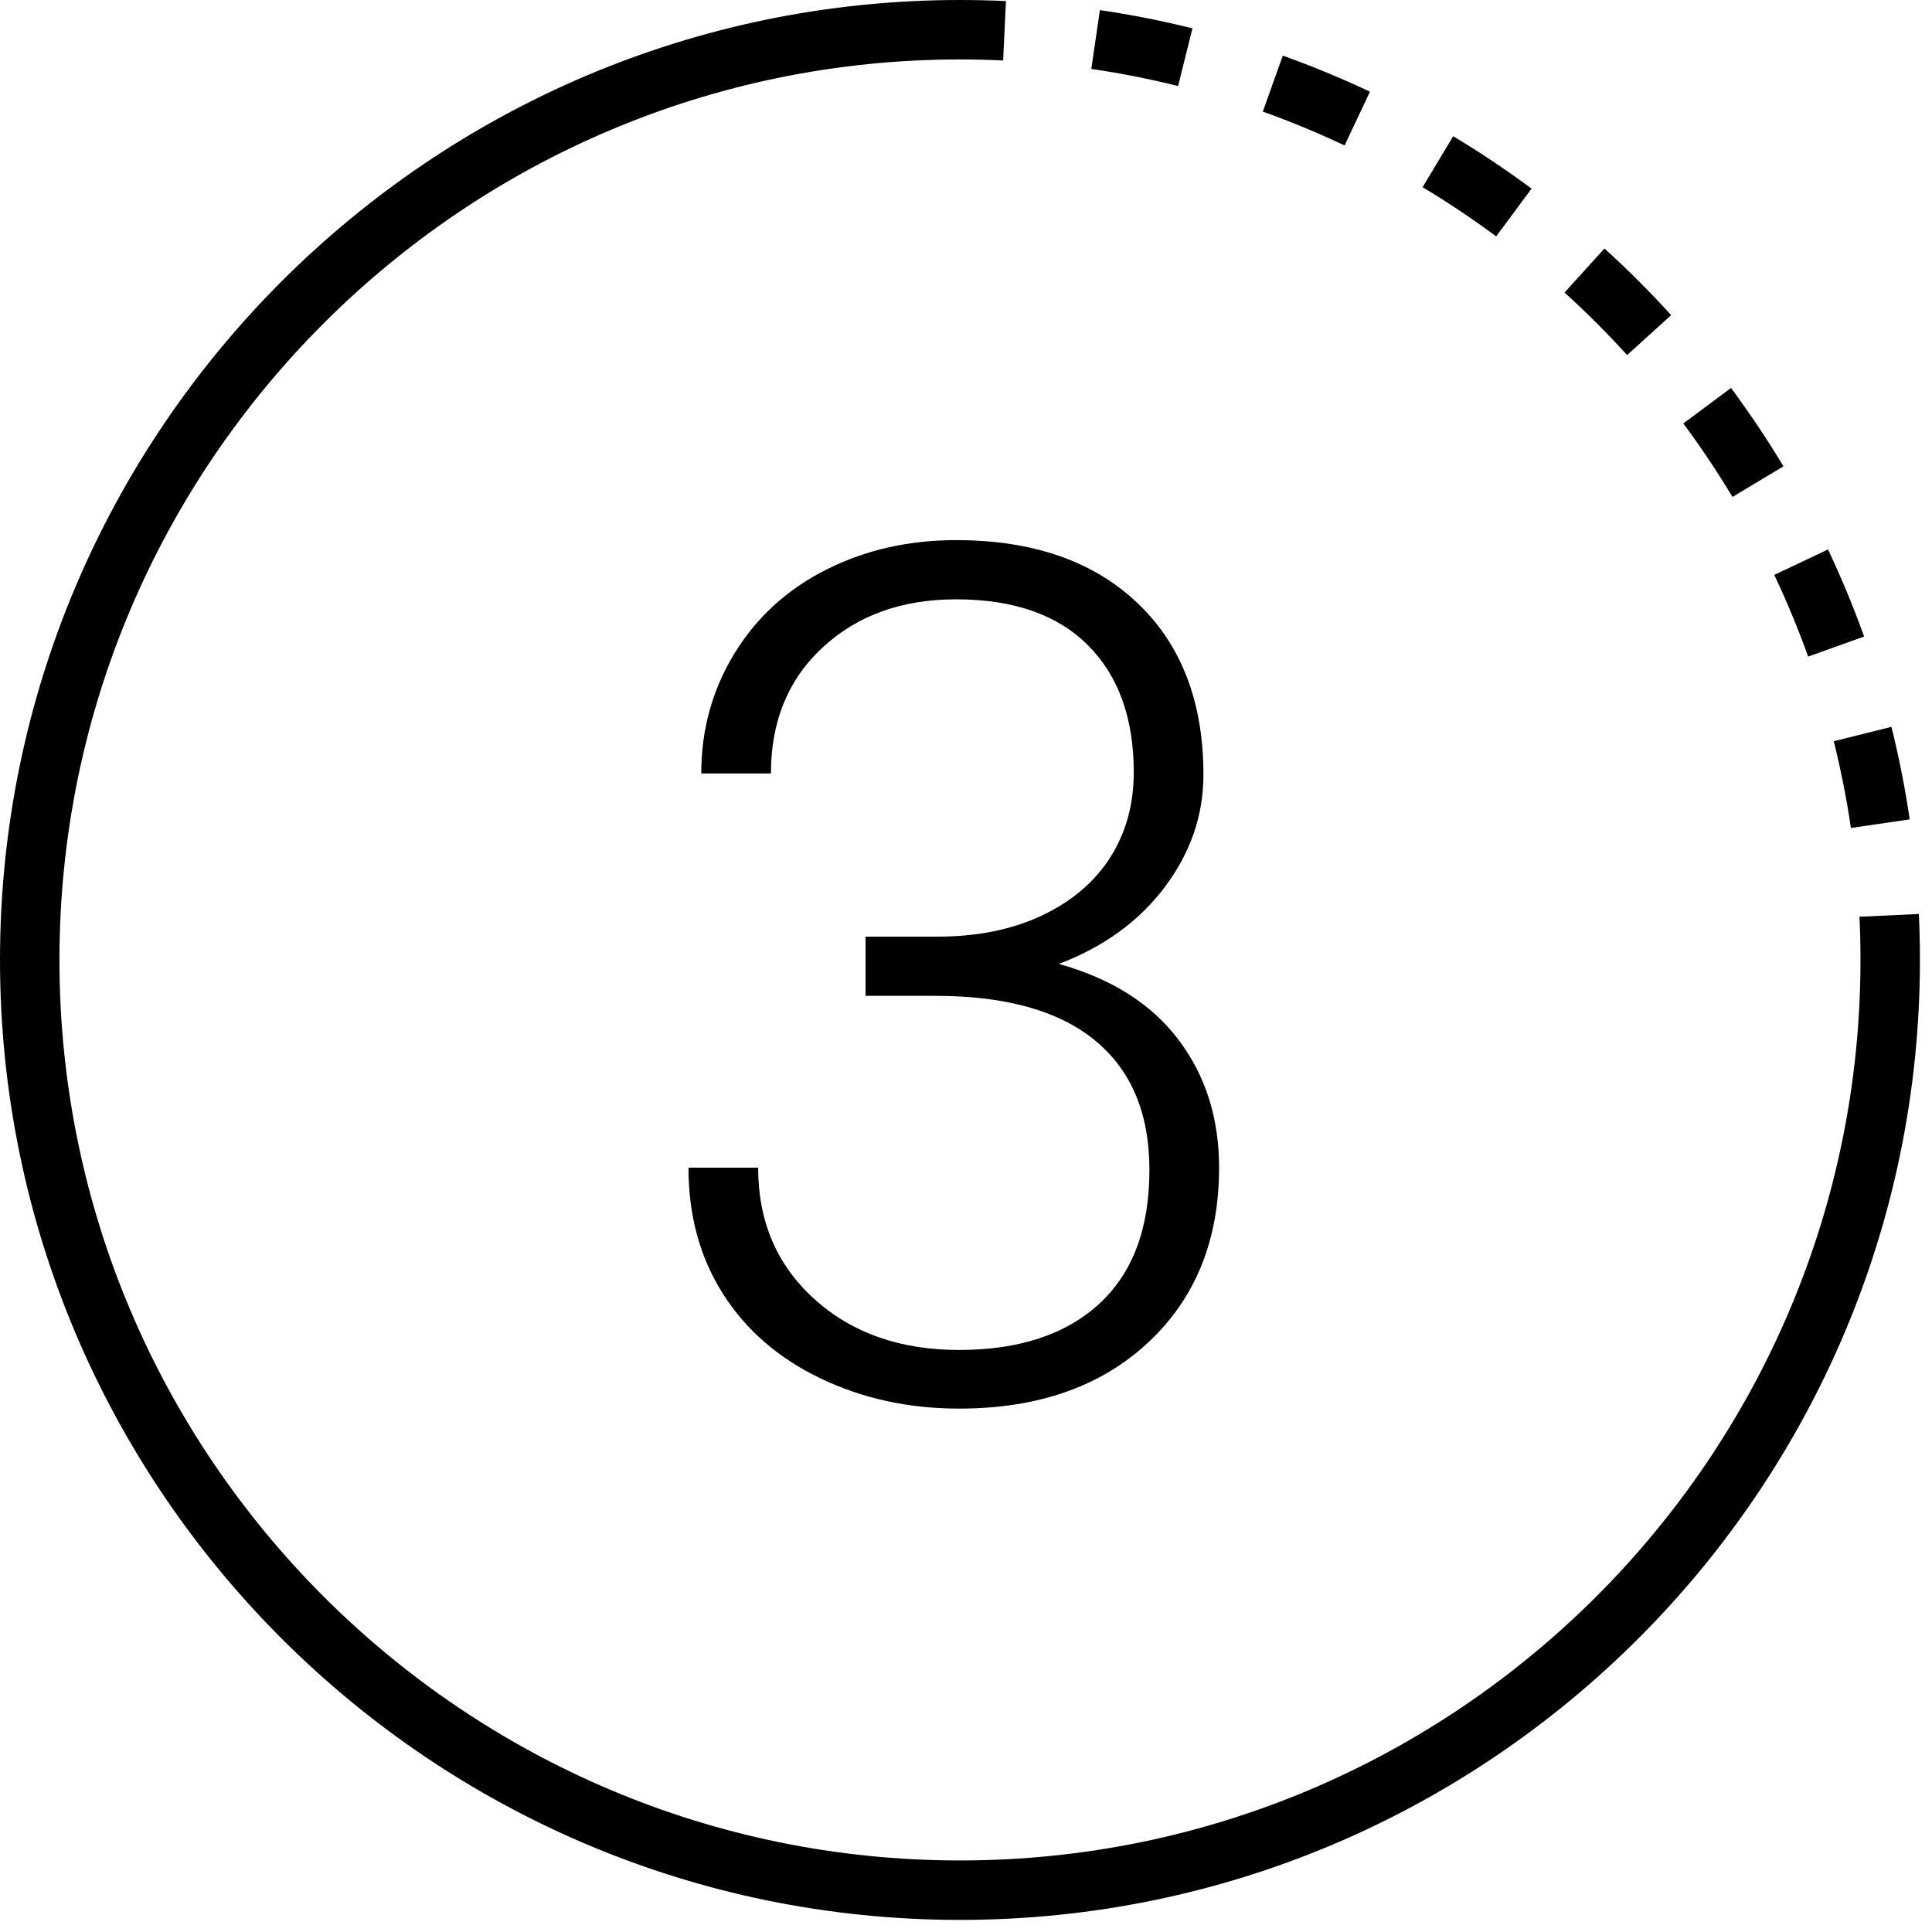 <svg xmlns="http://www.w3.org/2000/svg" width="65" height="65" viewBox="0 0 65 65">
  <g fill-rule="evenodd">
    <path d="M29.12,31.512 L31.542,31.512 C32.883,31.512 34.055,31.274 35.058,30.799 C36.061,30.324 36.826,29.673 37.353,28.846 C37.88,28.019 38.144,27.065 38.144,25.984 C38.144,24.161 37.63,22.736 36.601,21.707 C35.572,20.678 34.094,20.164 32.167,20.164 C30.344,20.164 28.85,20.701 27.685,21.775 C26.52,22.85 25.937,24.266 25.937,26.023 L23.593,26.023 C23.593,24.552 23.964,23.208 24.706,21.99 C25.449,20.773 26.477,19.832 27.792,19.168 C29.107,18.504 30.566,18.172 32.167,18.172 C34.745,18.172 36.777,18.875 38.261,20.281 C39.745,21.688 40.488,23.615 40.488,26.062 C40.488,27.43 40.055,28.689 39.189,29.842 C38.323,30.994 37.135,31.857 35.624,32.43 C37.395,32.924 38.736,33.774 39.648,34.979 C40.559,36.183 41.015,37.618 41.015,39.285 C41.015,41.72 40.221,43.68 38.632,45.164 C37.044,46.648 34.921,47.391 32.265,47.391 C30.572,47.391 29.02,47.052 27.607,46.375 C26.194,45.698 25.1,44.751 24.326,43.533 C23.551,42.316 23.163,40.9 23.163,39.285 L25.507,39.285 C25.507,41.095 26.139,42.57 27.402,43.709 C28.665,44.848 30.286,45.418 32.265,45.418 C34.283,45.418 35.855,44.9 36.982,43.865 C38.108,42.83 38.671,41.329 38.671,39.363 C38.671,37.462 38.063,36.01 36.845,35.008 C35.628,34.005 33.834,33.504 31.464,33.504 L29.12,33.504 L29.12,31.512 Z"/>
    <path d="M46.091,3.085 C45.137,2.634 44.151,2.226 43.158,1.871 L42.486,3.755 C43.416,4.087 44.341,4.47 45.237,4.894 L46.091,3.085 Z M51.528,6.346 C50.681,5.718 49.794,5.125 48.891,4.583 L47.862,6.297 C48.709,6.806 49.542,7.363 50.337,7.953 L51.528,6.346 Z M40.119,0.954 C39.099,0.699 38.051,0.493 37.005,0.34 L36.716,2.319 C37.697,2.462 38.679,2.656 39.635,2.894 L40.119,0.954 Z M64.594,32.296 C64.594,31.778 64.582,31.262 64.558,30.75 L62.56,30.843 C62.583,31.325 62.594,31.809 62.594,32.296 L62.594,32.296 C62.594,49.002 49.003,62.593 32.297,62.593 C15.591,62.593 2,49.002 2,32.296 C2,15.591 15.591,2 32.297,2 C32.784,2 33.269,2.011 33.75,2.034 L33.844,0.036 C33.331,0.012 32.816,0 32.297,0 C14.488,0 0,14.488 0,32.296 C0,50.105 14.488,64.593 32.297,64.593 C50.106,64.593 64.594,50.105 64.594,32.296 Z M54.742,11.946 L56.224,10.603 C55.517,9.823 54.762,9.068 53.98,8.36 L52.637,9.842 C53.371,10.507 54.079,11.215 54.742,11.946 L54.742,11.946 Z M62.272,27.857 L64.25,27.567 C64.097,26.524 63.89,25.477 63.635,24.454 L61.695,24.938 C61.934,25.897 62.128,26.879 62.272,27.857 L62.272,27.857 Z M60.003,15.689 C59.459,14.785 58.865,13.898 58.238,13.053 L56.633,14.247 C57.221,15.039 57.779,15.871 58.288,16.719 L60.003,15.689 Z M60.833,22.09 L62.716,21.416 C62.36,20.422 61.951,19.436 61.501,18.486 L59.693,19.342 C60.115,20.233 60.499,21.158 60.833,22.09 L60.833,22.09 Z"/>
  </g>
</svg>
